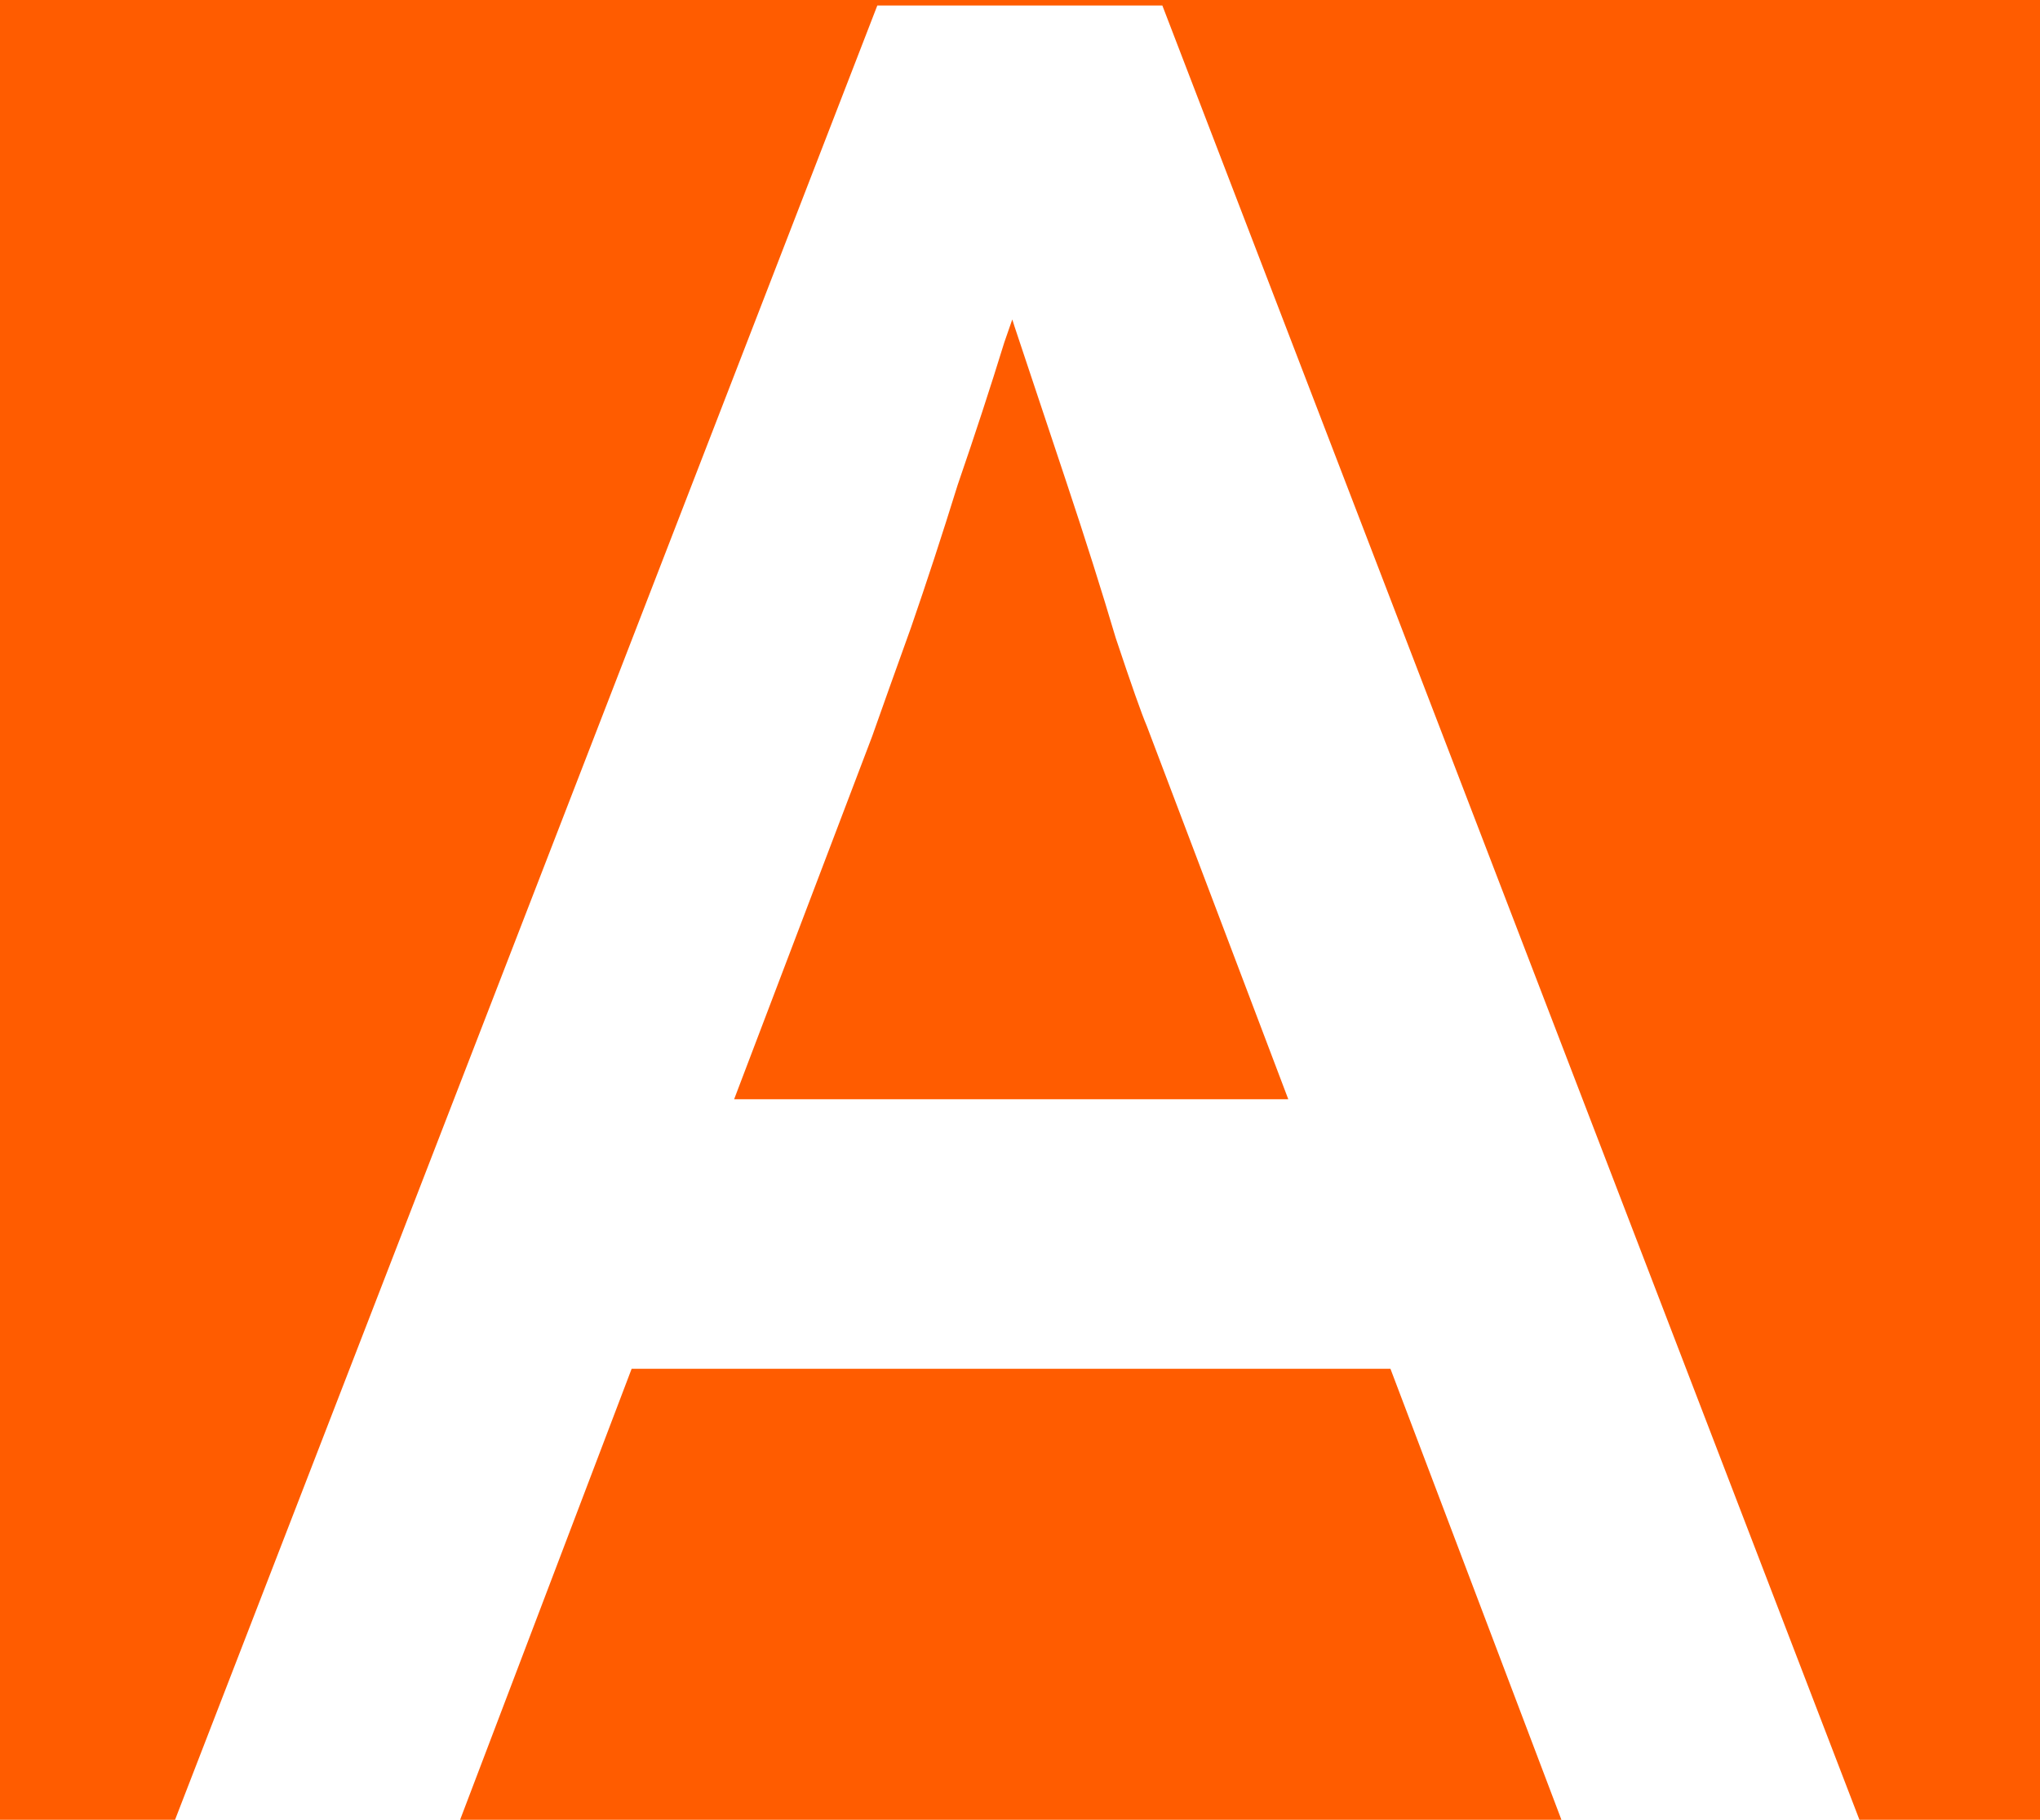 <svg width="37" height="33" viewBox="0 0 37 33" fill="none" xmlns="http://www.w3.org/2000/svg">
<path fill-rule="evenodd" clip-rule="evenodd" d="M37 0H0V33H3.175L15.912 0.1H21.082L33.725 33H37V0ZM28.32 33L25.219 24.822H11.456L8.345 33H28.32ZM13.315 19.934H23.366L20.8 13.166C20.706 12.947 20.518 12.414 20.236 11.568C19.985 10.722 19.688 9.782 19.343 8.748L18.403 5.928C18.388 5.882 18.374 5.837 18.36 5.793C18.313 5.928 18.265 6.067 18.215 6.21C17.964 7.025 17.682 7.886 17.369 8.795C17.087 9.704 16.805 10.565 16.523 11.38C16.241 12.163 16.006 12.821 15.818 13.354L13.315 19.934Z" fill="#FF5C00"/>
</svg>

